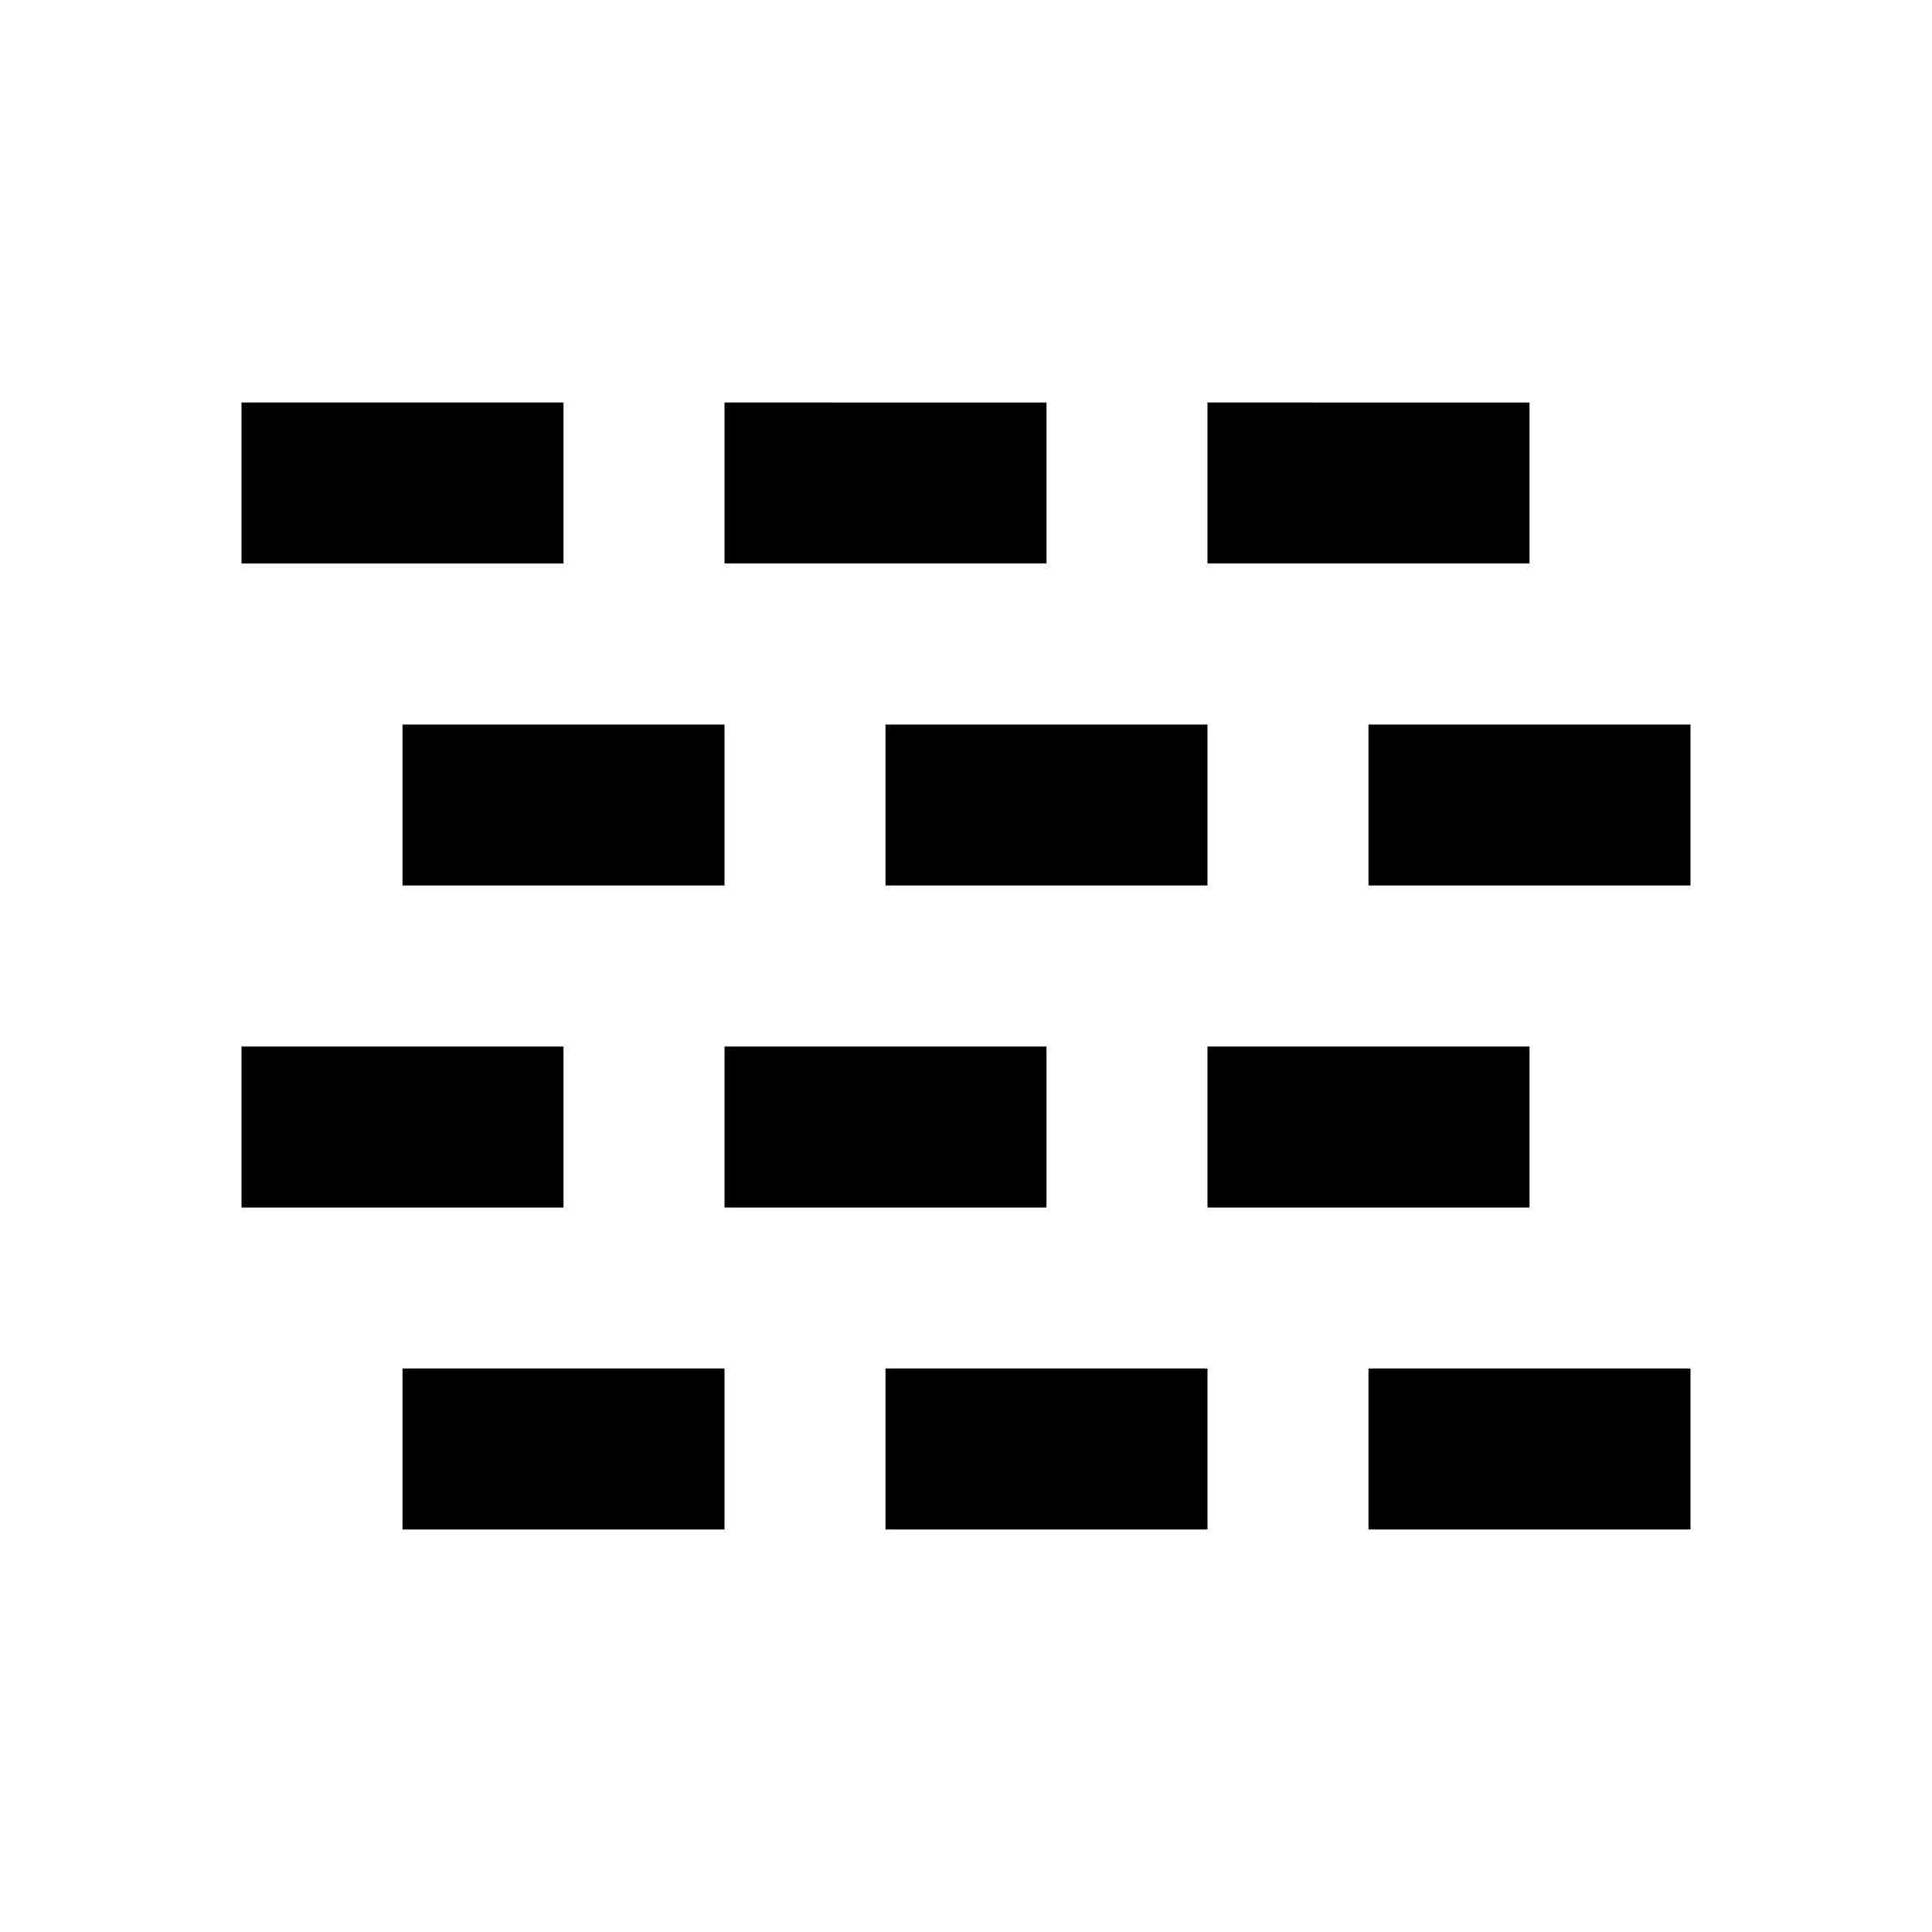 <svg xmlns="http://www.w3.org/2000/svg" viewBox="0 0 48 48"><path d="M14,14H6V10h8Zm12-4H18v4h8Zm12,0H30v4h8ZM18,18H10v4h8Zm12,0H22v4h8Zm12,0H34v4h8ZM14,26H6v4h8Zm12,0H18v4h8Zm12,0H30v4h8ZM18,34H10v4h8Zm12,0H22v4h8Zm12,0H34v4h8Z"/><rect width="48" height="48" style="fill:none"/></svg>